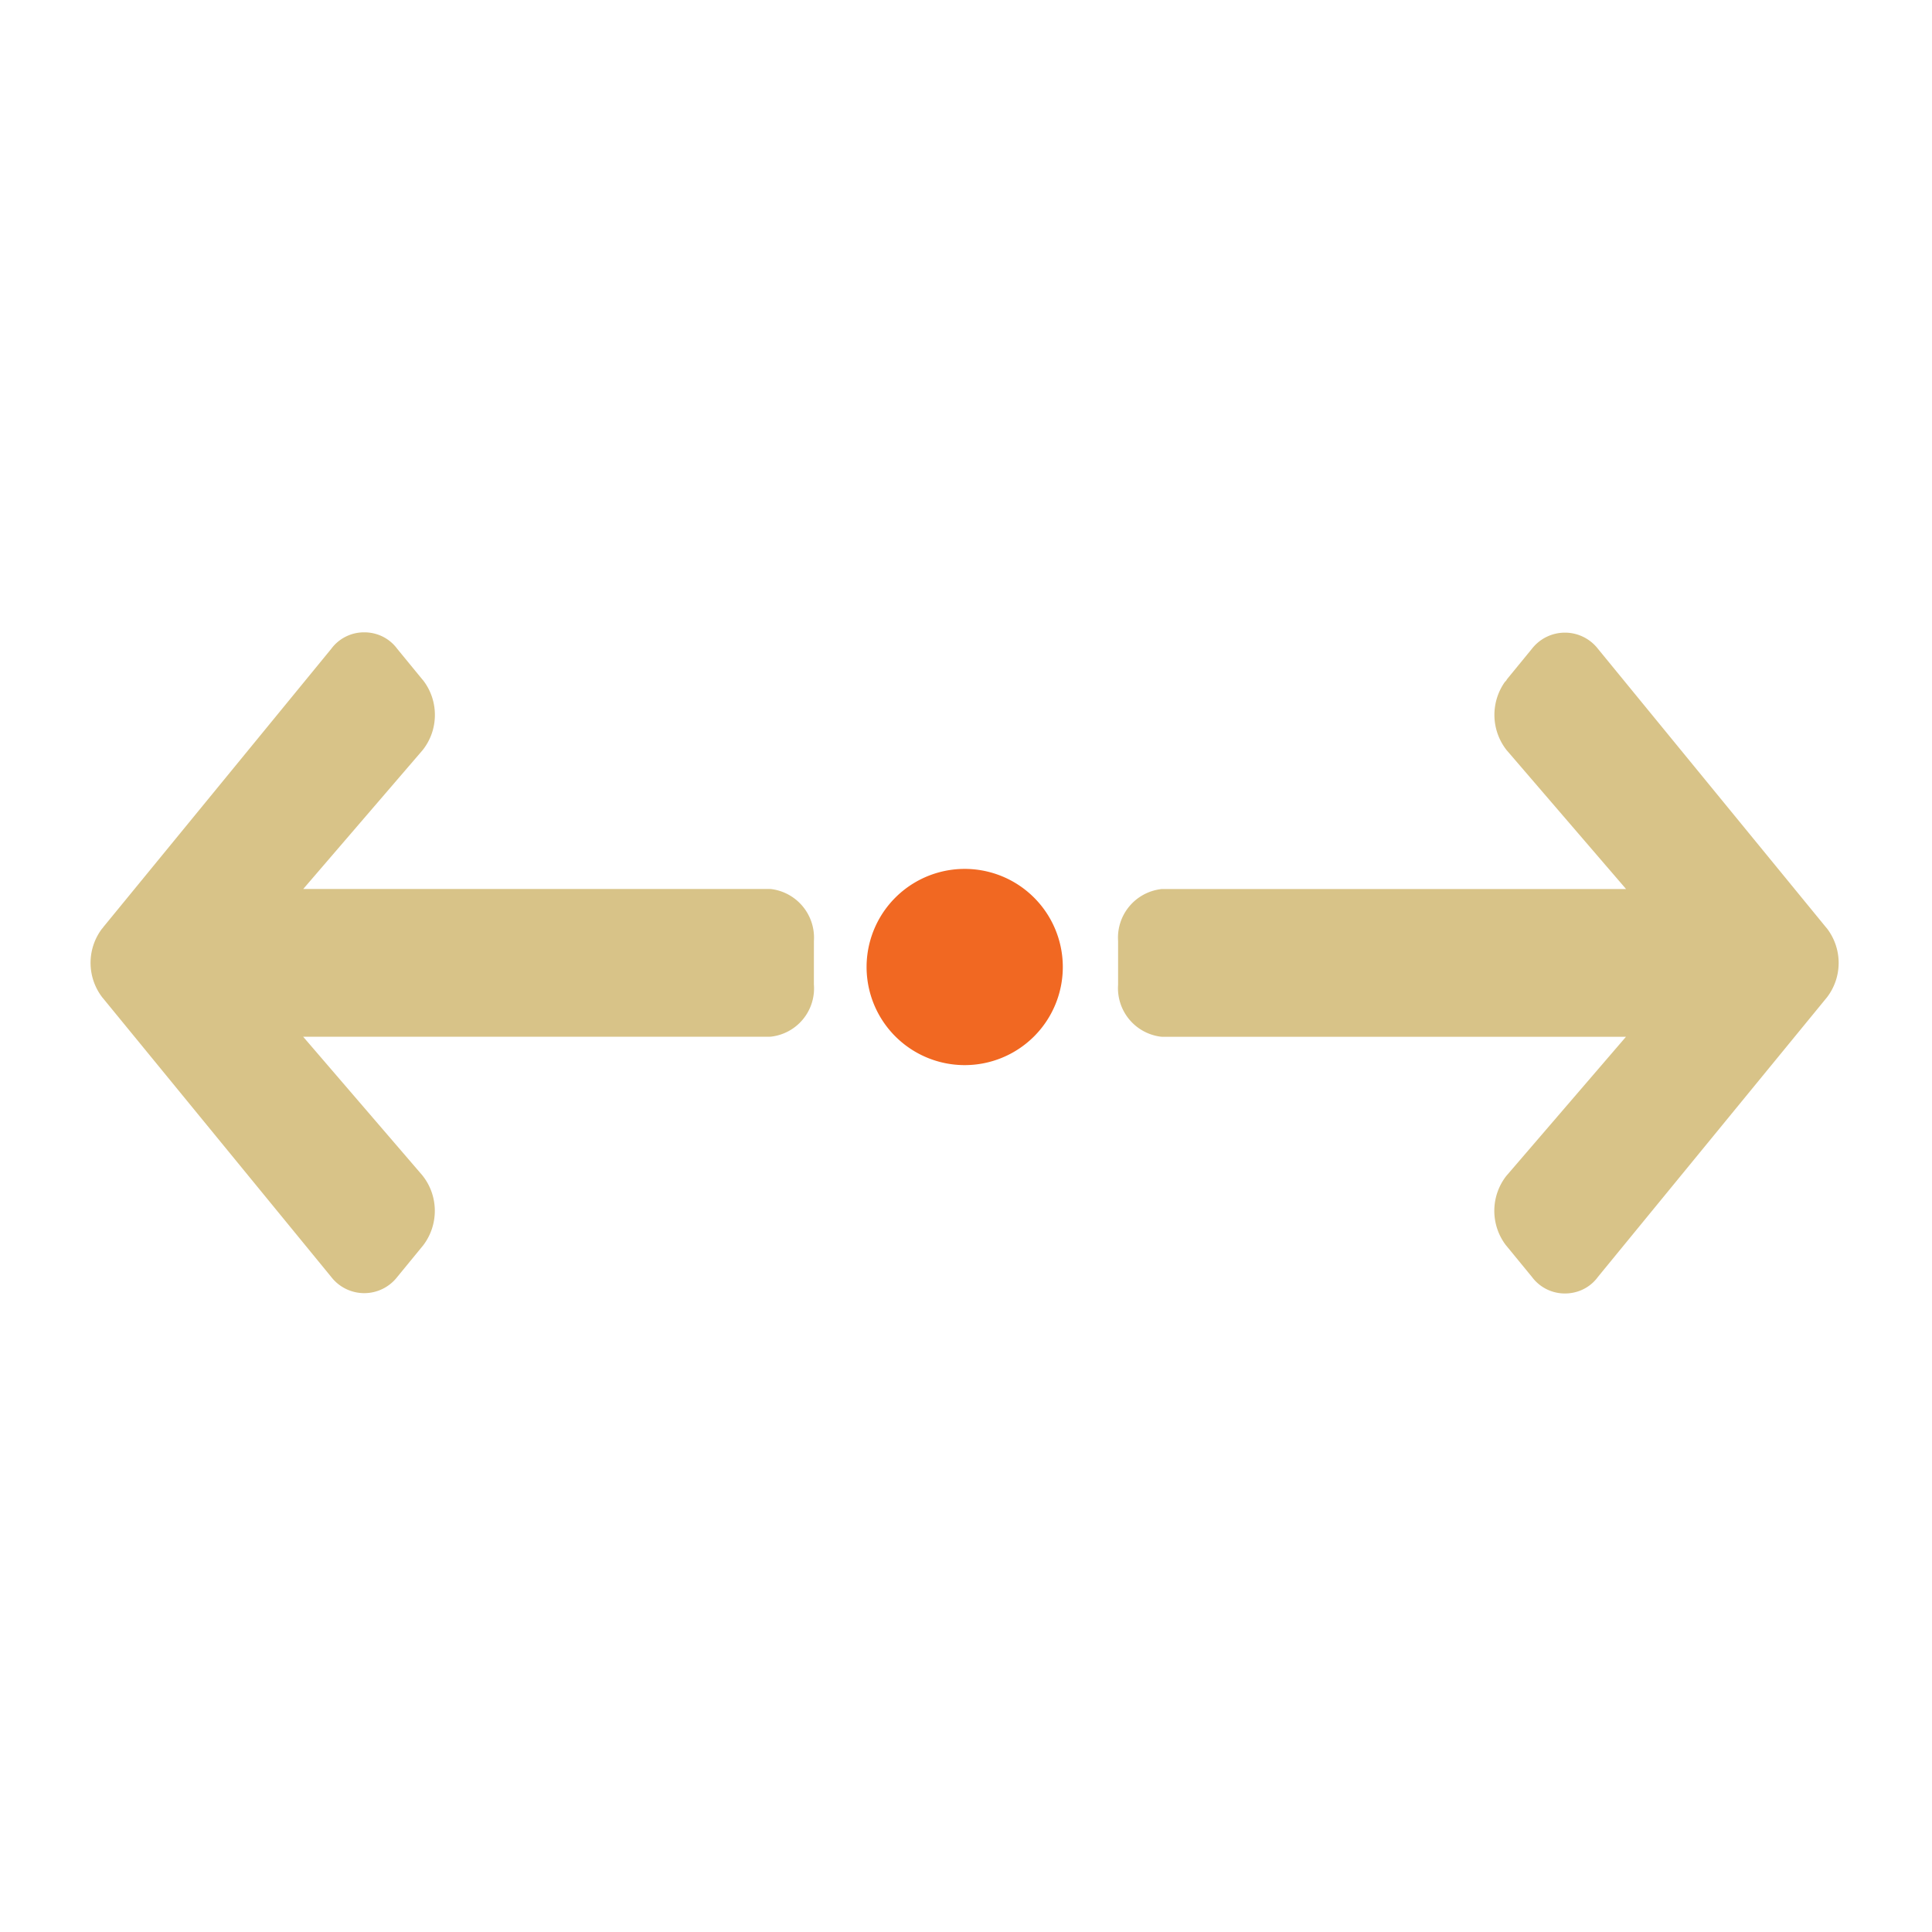 <svg xmlns="http://www.w3.org/2000/svg" xml:space="preserve" fill-rule="evenodd" stroke-linejoin="round" stroke-miterlimit="2" clip-rule="evenodd" viewBox="0 0 64 64">
  <g id="orange">
    <path fill="#d8c388" d="m38.451 34.34.004.002a1.62 1.62 0 0 1-1.417-1.718V31.17a1.62 1.62 0 0 1 1.417-1.716c-.102.01.004-.001.004-.001l.014-.002.027-.001h15.365l-3.936-4.577-.014-.014-.01-.014a1.89 1.89 0 0 1-.024-2.296.413.413 0 0 0-.022.035c-.012.022.092-.108.05-.066l-.018.019.858-1.048a1.385 1.385 0 0 1 2.183.001l7.568 9.243.016.017a1.876 1.876 0 0 1-.001 2.296l-.014.016-7.565 9.234c-.267.368-.68.552-1.095.552a1.354 1.354 0 0 1-1.091-.545l-.843-1.028-.023-.027a1.88 1.88 0 0 1 .021-2.302l.01-.011 3.947-4.59H38.5l-.015-.001a.197.197 0 0 1-.034-.004Zm-12.957.001.006.003H10.043l3.938 4.579.011.012.01.014c.531.673.536 1.627.014 2.308l-.014.017-.844 1.029a1.383 1.383 0 0 1-2.183.001L3.406 33.06l-.015-.016-.007-.01a1.878 1.878 0 0 1 0-2.276c-.026.034.067-.071.025-.03l-.017.02 7.579-9.252a1.349 1.349 0 0 1 1.098-.549c.41-.001.82.182 1.088.544L14 22.519c.011.01.021.022.029.035l.009.011c.504.679.49 1.619-.036 2.282l-.025.029-3.932 4.573H25.5a.341.341 0 0 0 .015.001h.014l.016.001a1.623 1.623 0 0 1 1.417 1.718l-.001 1.447.001.007a1.608 1.608 0 0 1-1.419 1.717l-.002.001a.369.369 0 0 1-.047 0Z"/>
    <path fill="#f16822" d="M34.215 29.696a3.25 3.25 0 1 1-4.596 4.595 3.25 3.25 0 0 1 4.596-4.595Z"/>
  </g>
</svg>
